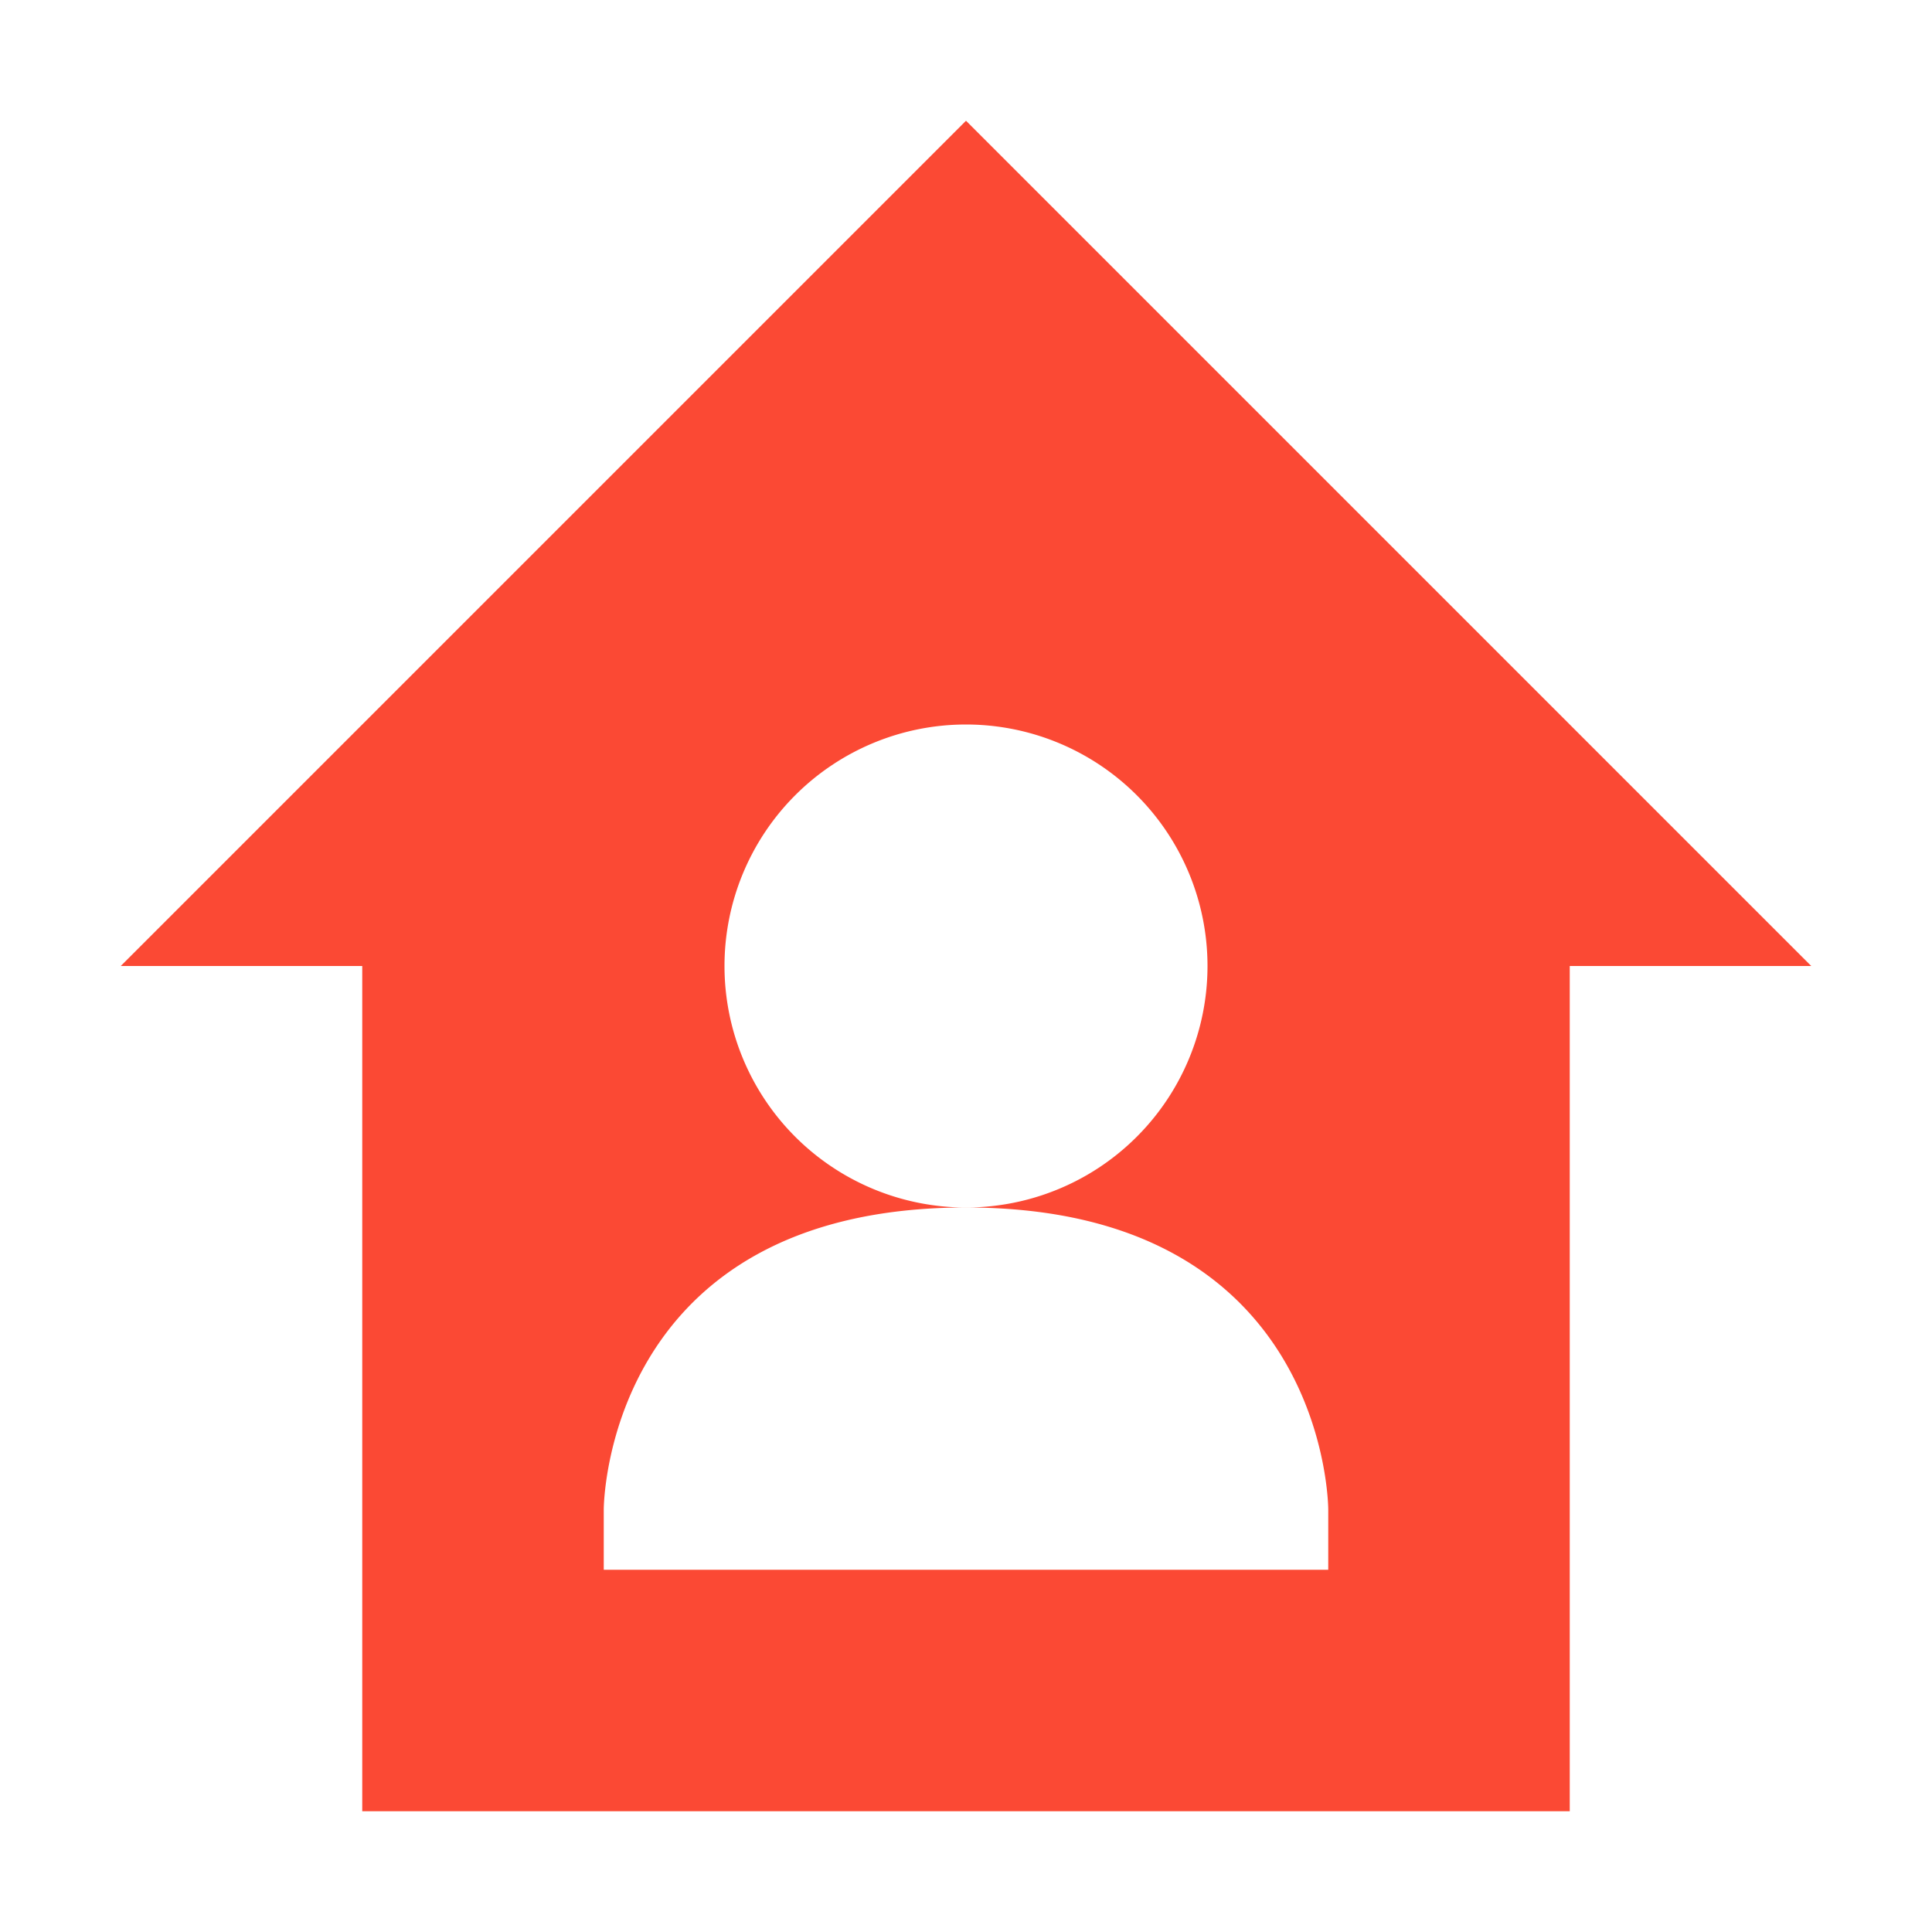<svg xmlns="http://www.w3.org/2000/svg" width="16" height="16" version="1.1">
 <defs>
  <style id="current-color-scheme" type="text/css">
   .ColorScheme-Text { color:#fb4934; } .ColorScheme-Highlight { color:#4285f4; } .ColorScheme-NeutralText { color:#ff9800; } .ColorScheme-PositiveText { color:#4caf50; } .ColorScheme-NegativeText { color:#f44336; }
  </style>
 </defs>
 <path style="fill:currentColor" class="ColorScheme-Text" d="M 8 1 L 1 8 L 3 8 L 3 15 L 13 15 L 13 8 L 15 8 L 8 1 z M 8 6 A 2 2 0 0 1 10 8 A 2 2 0 0 1 8 10 C 11 10 11 12.5 11 12.5 L 11 13 L 5 13 L 5 12.5 C 5 12.5 5 10 8 10 A 2 2 0 0 1 6 8 A 2 2 0 0 1 8 6 z"/>
</svg>
